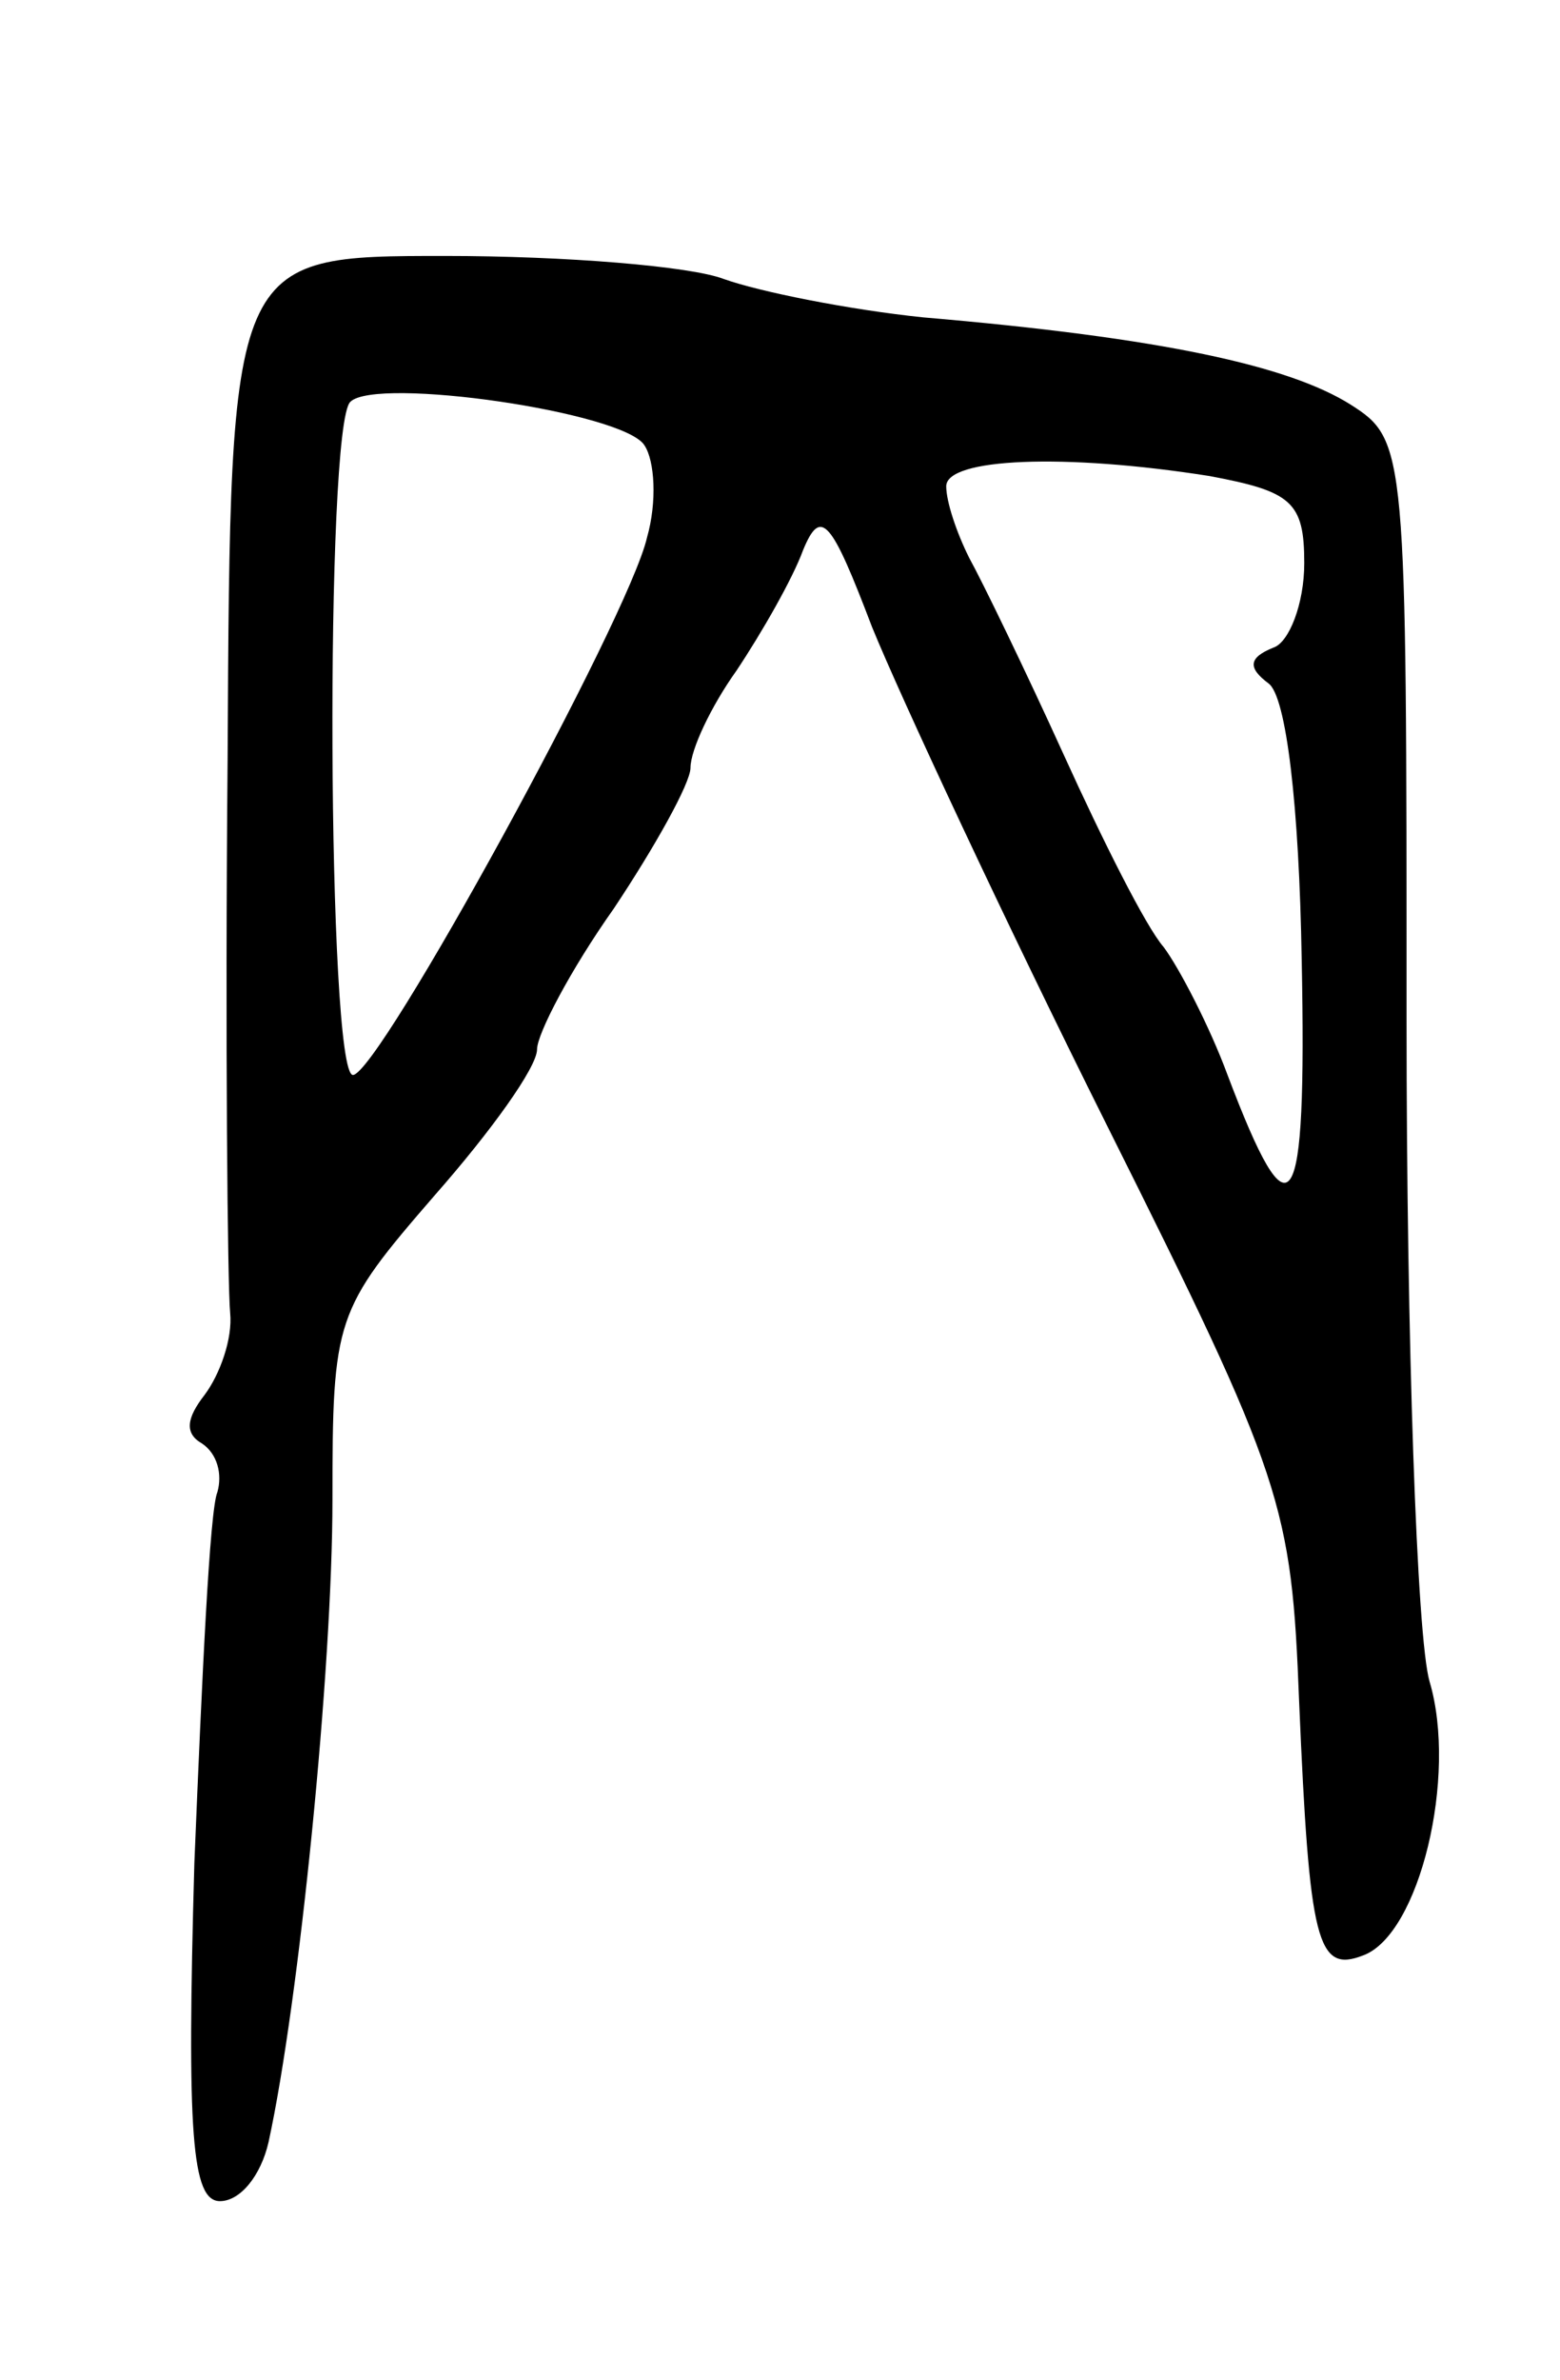 <svg version="1.0" xmlns="http://www.w3.org/2000/svg"
 width="61pt" height="93pt" viewBox="0 0 61 93"
 preserveAspectRatio="xMidYMid meet">
<g transform="translate(0,93) scale(0.1,-0.1)"
fill="#000000" stroke="none">
<path d="M89 633 c-1 -109 0 -206 1 -216 1 -10 -4 -24 -10 -32 -7 -9 -8 -15
-1 -19 6 -4 8 -12 6 -19 -3 -7 -6 -72 -9 -145 -3 -106 -1 -132 10 -132 8 0 16
10 19 23 12 55 25 185 25 251 0 71 1 74 40 119 22 25 40 50 40 57 0 6 13 31
30 55 16 24 30 49 30 55 0 7 8 24 18 38 10 15 22 36 26 47 7 17 11 12 27 -30
11 -27 52 -115 92 -195 69 -138 72 -148 75 -225 4 -94 7 -106 25 -99 22 8 37
70 26 107 -5 17 -9 134 -9 258 0 224 0 227 -22 241 -24 15 -73 26 -167 34 -29
3 -64 10 -78 15 -13 5 -62 9 -109 9 -84 0 -84 0 -85 -197z m163 123 c4 -6 5
-22 1 -36 -7 -31 -105 -210 -115 -210 -10 0 -11 254 -1 263 10 10 107 -4 115
-17z m221 -12 c32 -6 37 -10 37 -34 0 -16 -6 -31 -12 -33 -10 -4 -10 -8 -2
-14 7 -5 12 -48 13 -108 2 -102 -4 -111 -29 -45 -7 19 -19 42 -25 50 -7 8 -24
42 -39 75 -15 33 -32 68 -37 77 -5 10 -9 22 -9 28 0 11 46 13 103 4z"/>
</g>
</svg>
